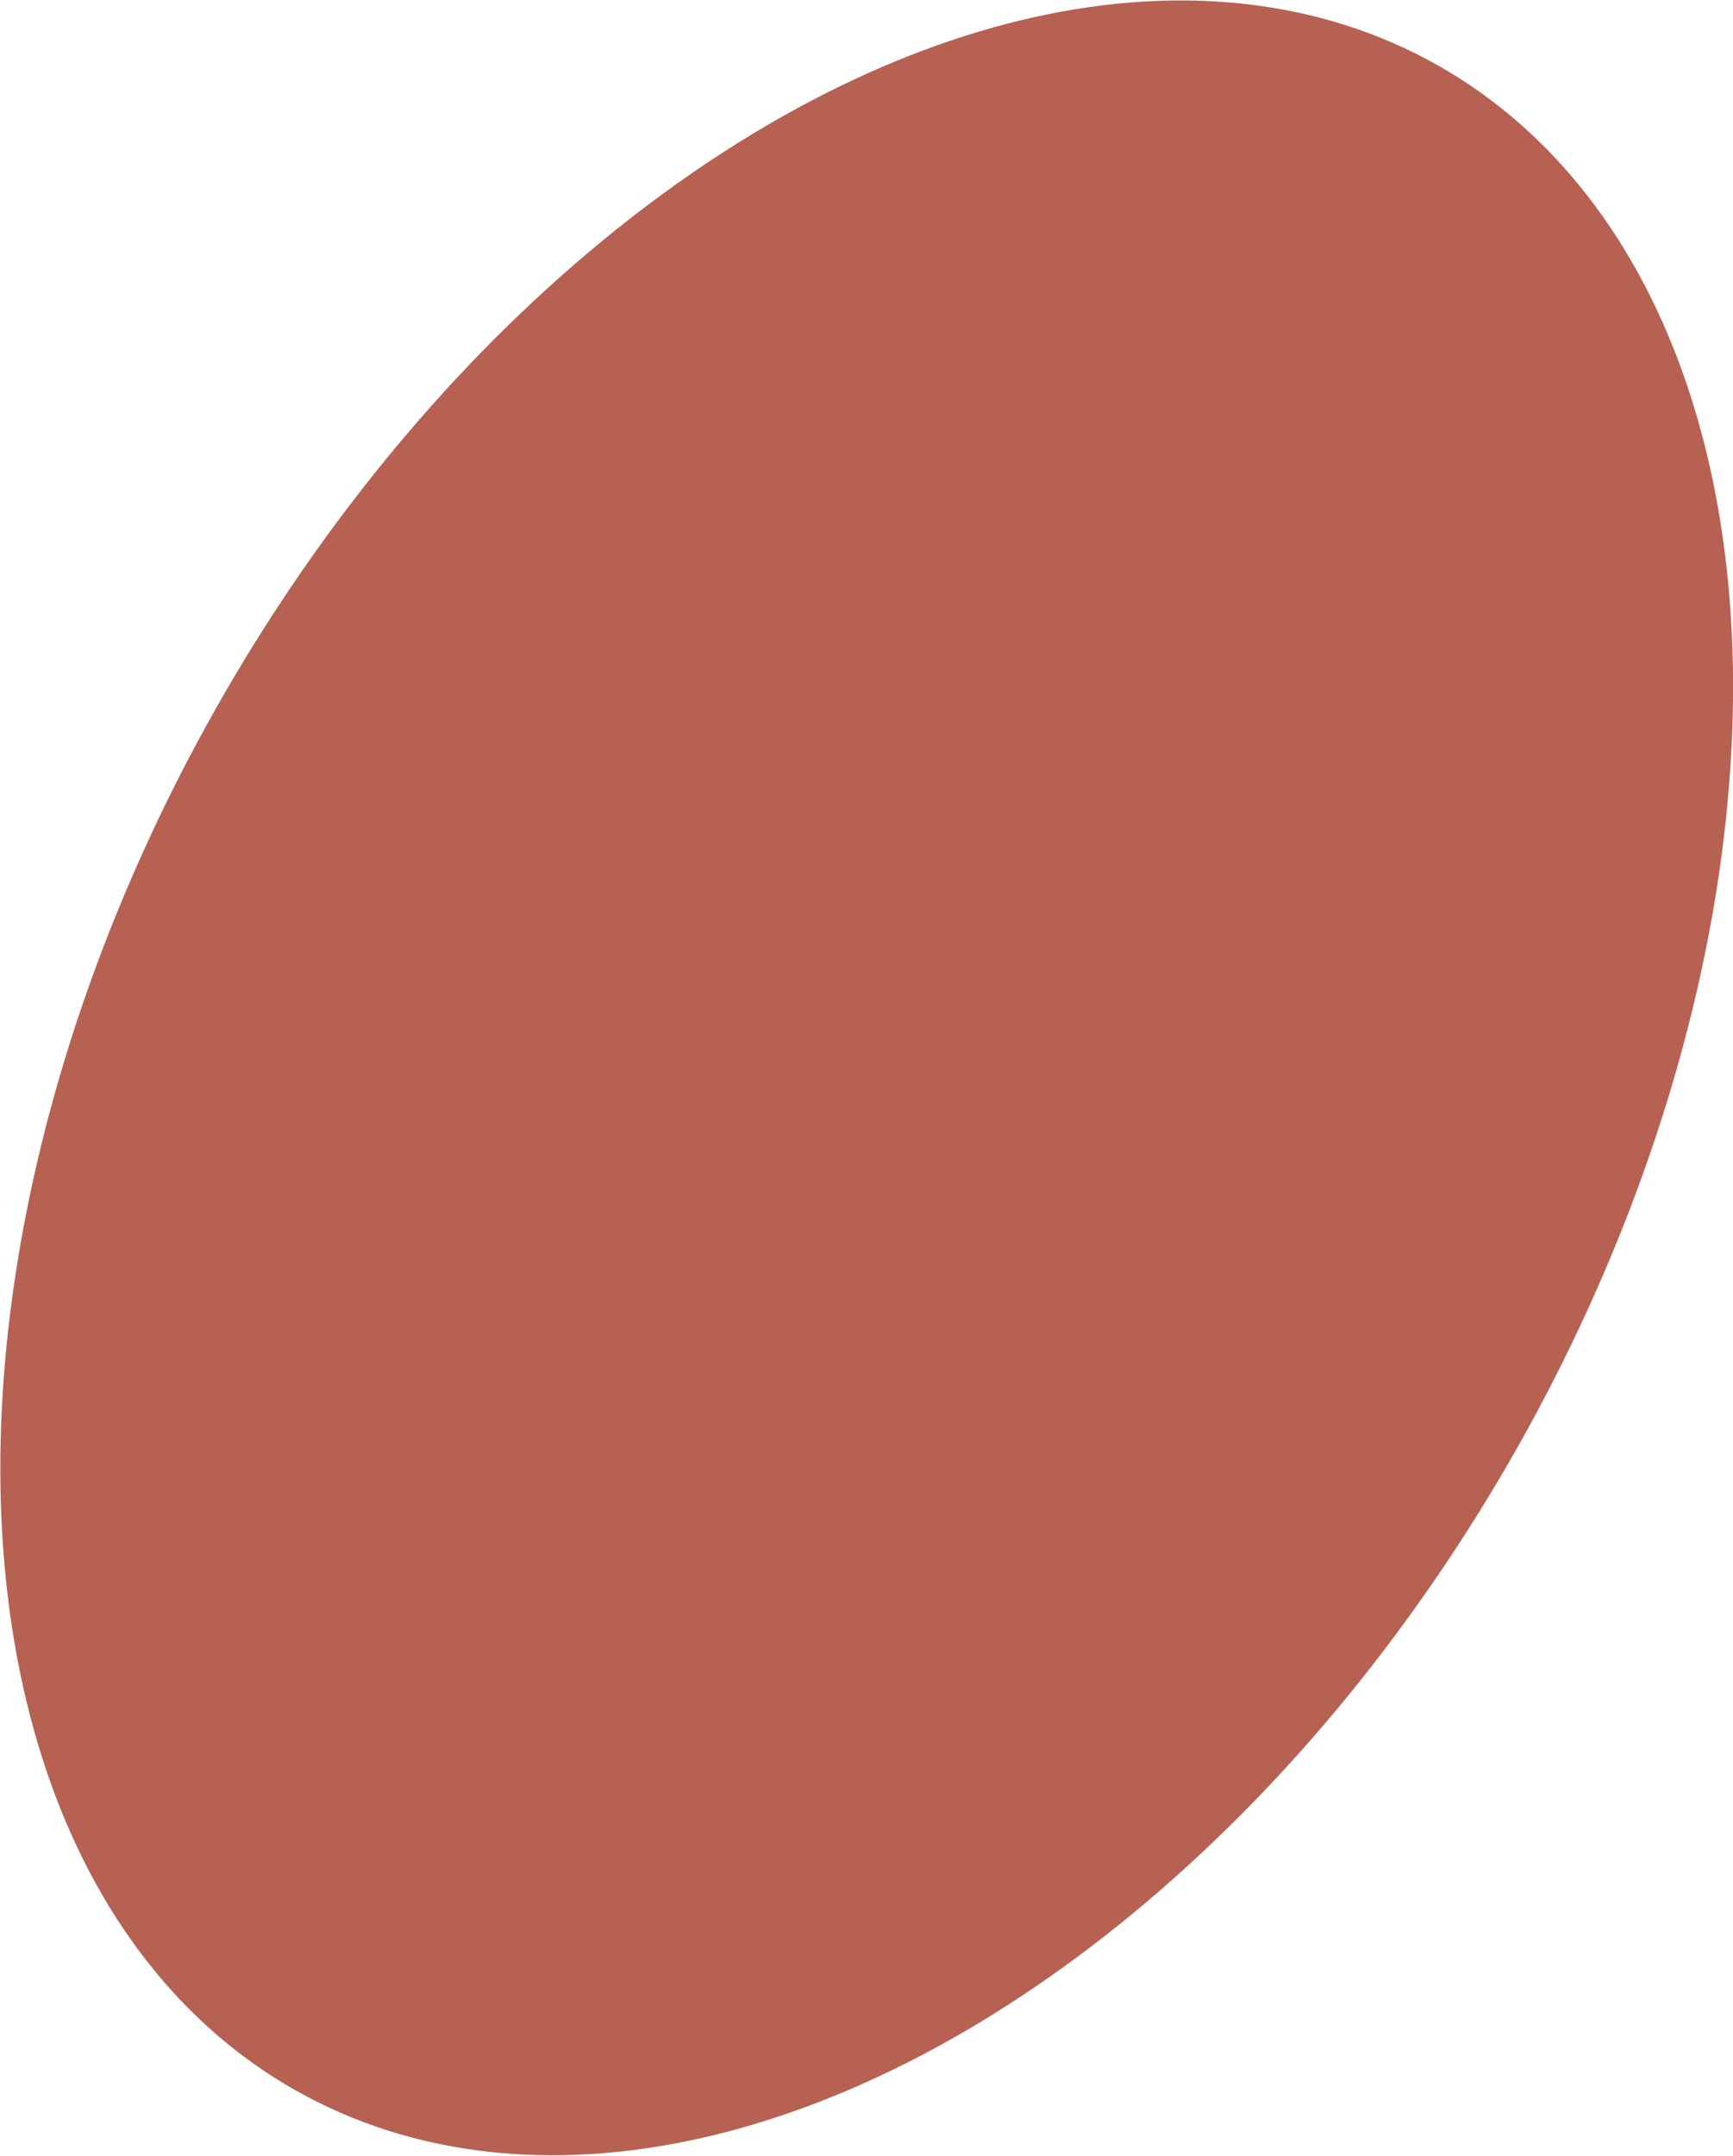<?xml version="1.0" encoding="utf-8"?>
<!-- Generator: Adobe Illustrator 17.0.0, SVG Export Plug-In . SVG Version: 6.00 Build 0)  -->
<!DOCTYPE svg PUBLIC "-//W3C//DTD SVG 1.1//EN" "http://www.w3.org/Graphics/SVG/1.1/DTD/svg11.dtd">
<svg version="1.1" id="Слой_1" xmlns="http://www.w3.org/2000/svg" xmlns:xlink="http://www.w3.org/1999/xlink" x="0px" y="0px"
	 width="133.418px" height="165.892px" viewBox="0 0 133.418 165.892" enable-background="new 0 0 133.418 165.892"
	 xml:space="preserve">
<ellipse transform="matrix(-0.491 0.871 -0.871 -0.491 171.725 65.571)" fill="#B76153" cx="66.709" cy="82.946" rx="89.481" ry="57.615"/>
</svg>
